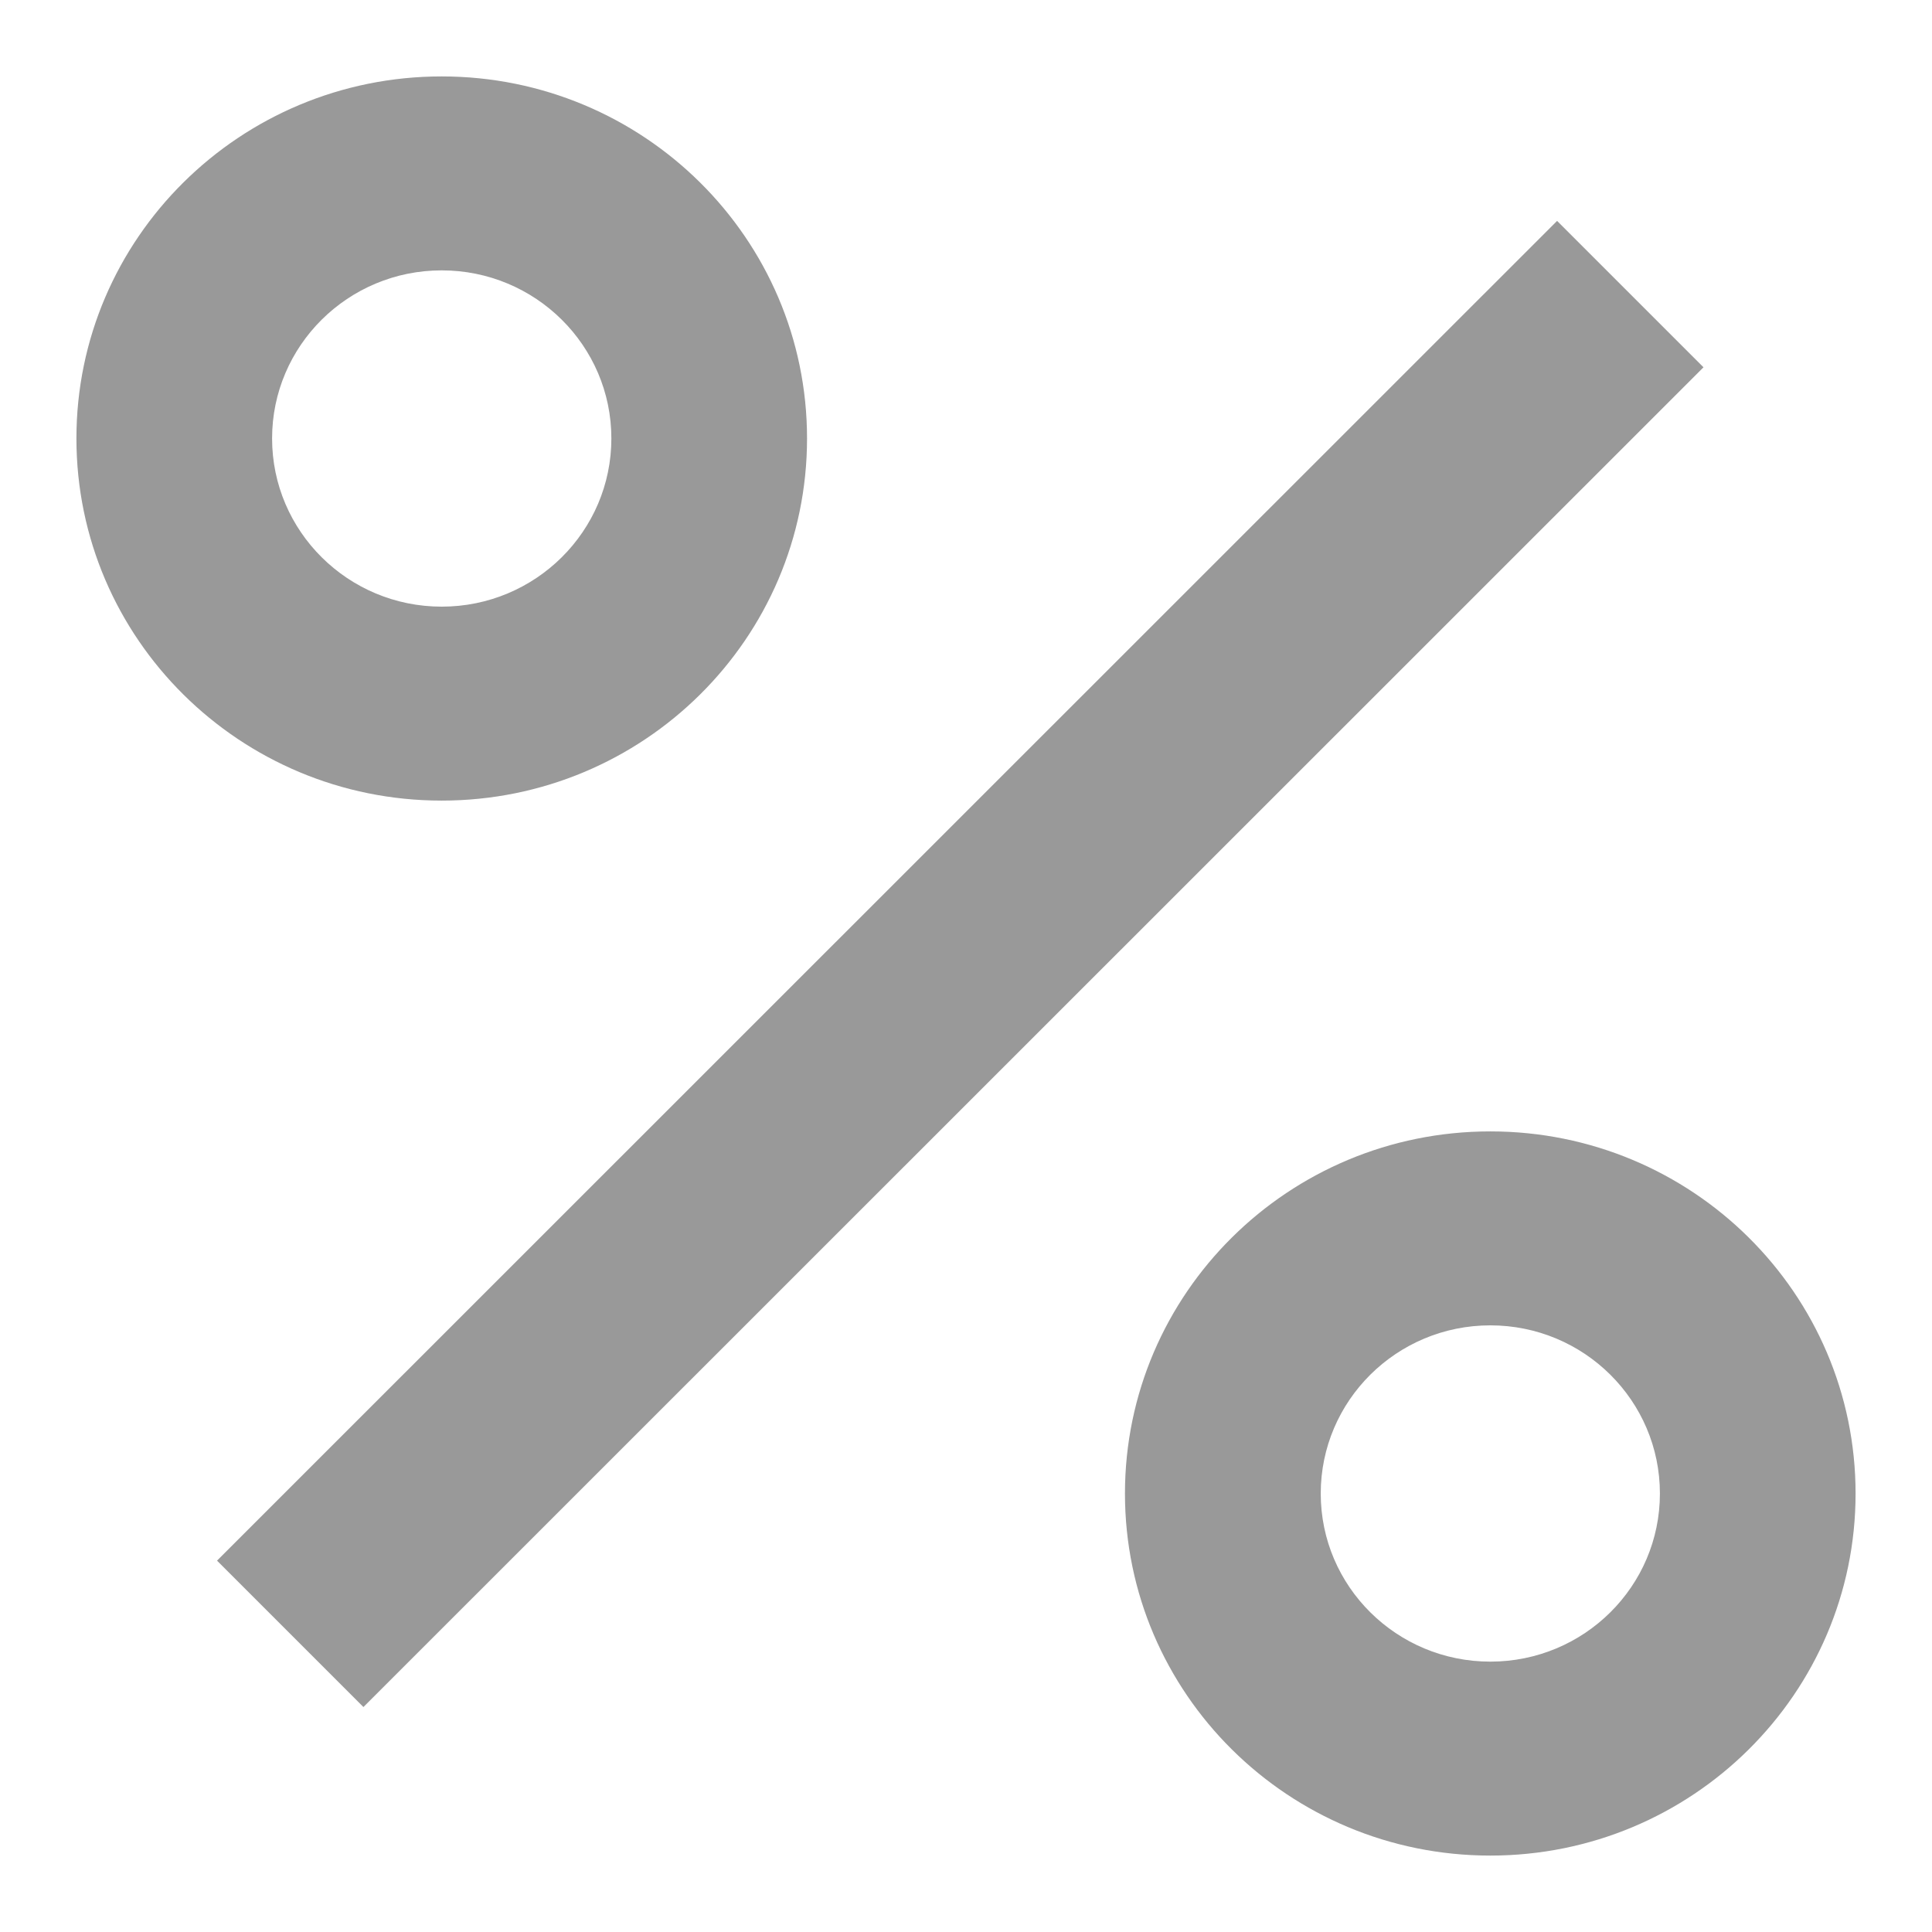 <svg width="18" height="18" viewBox="0 0 18 18" fill="none" xmlns="http://www.w3.org/2000/svg">
<g opacity="0.4">
<path fill-rule="evenodd" clip-rule="evenodd" d="M4.115 2.519C3.243 2.519 2.535 3.22 2.535 4.085C2.535 4.95 3.243 5.652 4.115 5.652C4.988 5.652 5.696 4.95 5.696 4.085C5.696 3.22 4.988 2.519 4.115 2.519ZM0.712 4.085C0.712 2.222 2.236 0.712 4.115 0.712C5.995 0.712 7.519 2.222 7.519 4.085C7.519 5.949 5.995 7.459 4.115 7.459C2.236 7.459 0.712 5.949 0.712 4.085Z" fill="black"/>
<path fill-rule="evenodd" clip-rule="evenodd" d="M13.885 12.348C13.012 12.348 12.305 13.05 12.305 13.915C12.305 14.78 13.012 15.481 13.885 15.481C14.758 15.481 15.465 14.78 15.465 13.915C15.465 13.05 14.758 12.348 13.885 12.348ZM10.481 13.915C10.481 12.051 12.005 10.541 13.885 10.541C15.765 10.541 17.288 12.051 17.288 13.915C17.288 15.778 15.765 17.288 13.885 17.288C12.005 17.288 10.481 15.778 10.481 13.915Z" fill="black"/>
<path fill-rule="evenodd" clip-rule="evenodd" d="M15.871 3.422L3.386 15.904L2.022 14.54L14.507 2.058L15.871 3.422Z" fill="black"/>
</g>
</svg>
